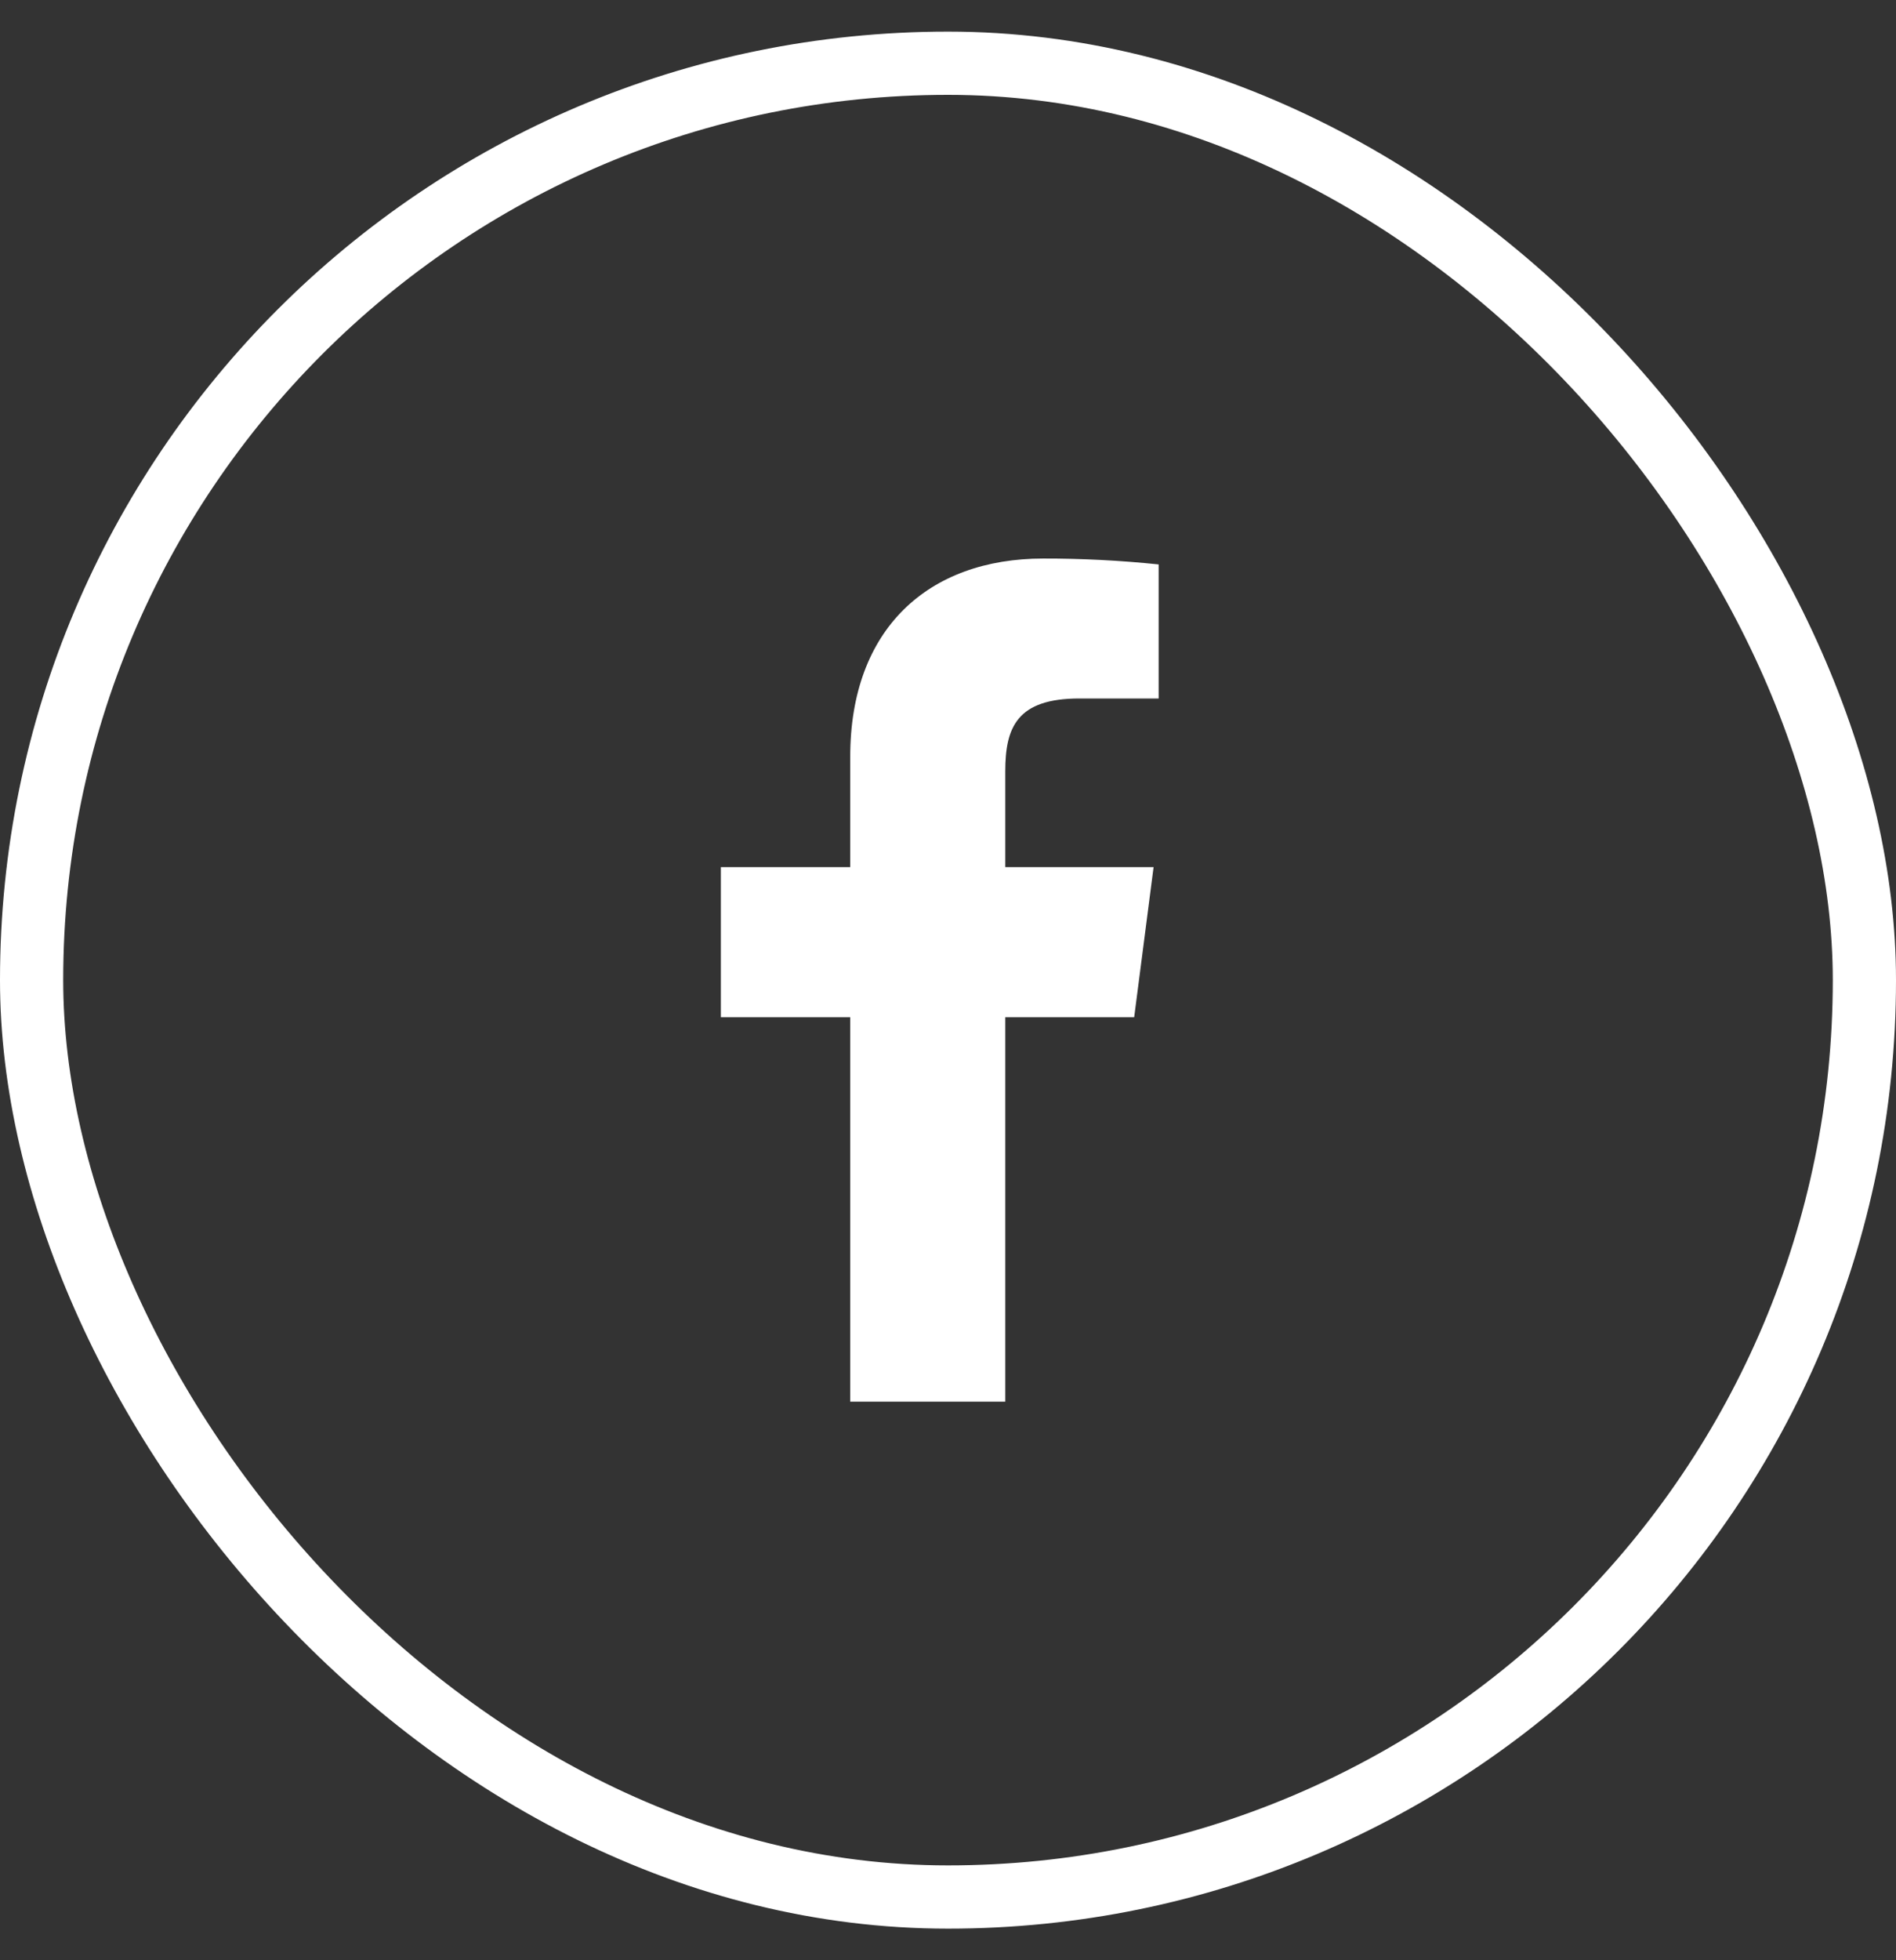 <svg width="30" height="31" viewBox="0 0 30 31" fill="none" xmlns="http://www.w3.org/2000/svg">
<rect x="0" y="0" width="30" height="31" fill="#333333" stroke="none"/>
<rect x="0.5" y="1" width="29" height="29" rx="14.5" stroke="white"/>
<path d="M17.08 11.046H18.333V8.926C17.726 8.863 17.116 8.832 16.506 8.833C14.693 8.833 13.453 9.94 13.453 11.966V13.713H11.406V16.086H13.453V22.166H15.906V16.086H17.946L18.253 13.713H15.906V12.2C15.906 11.5 16.093 11.046 17.08 11.046Z" fill="white"/>
</svg>
